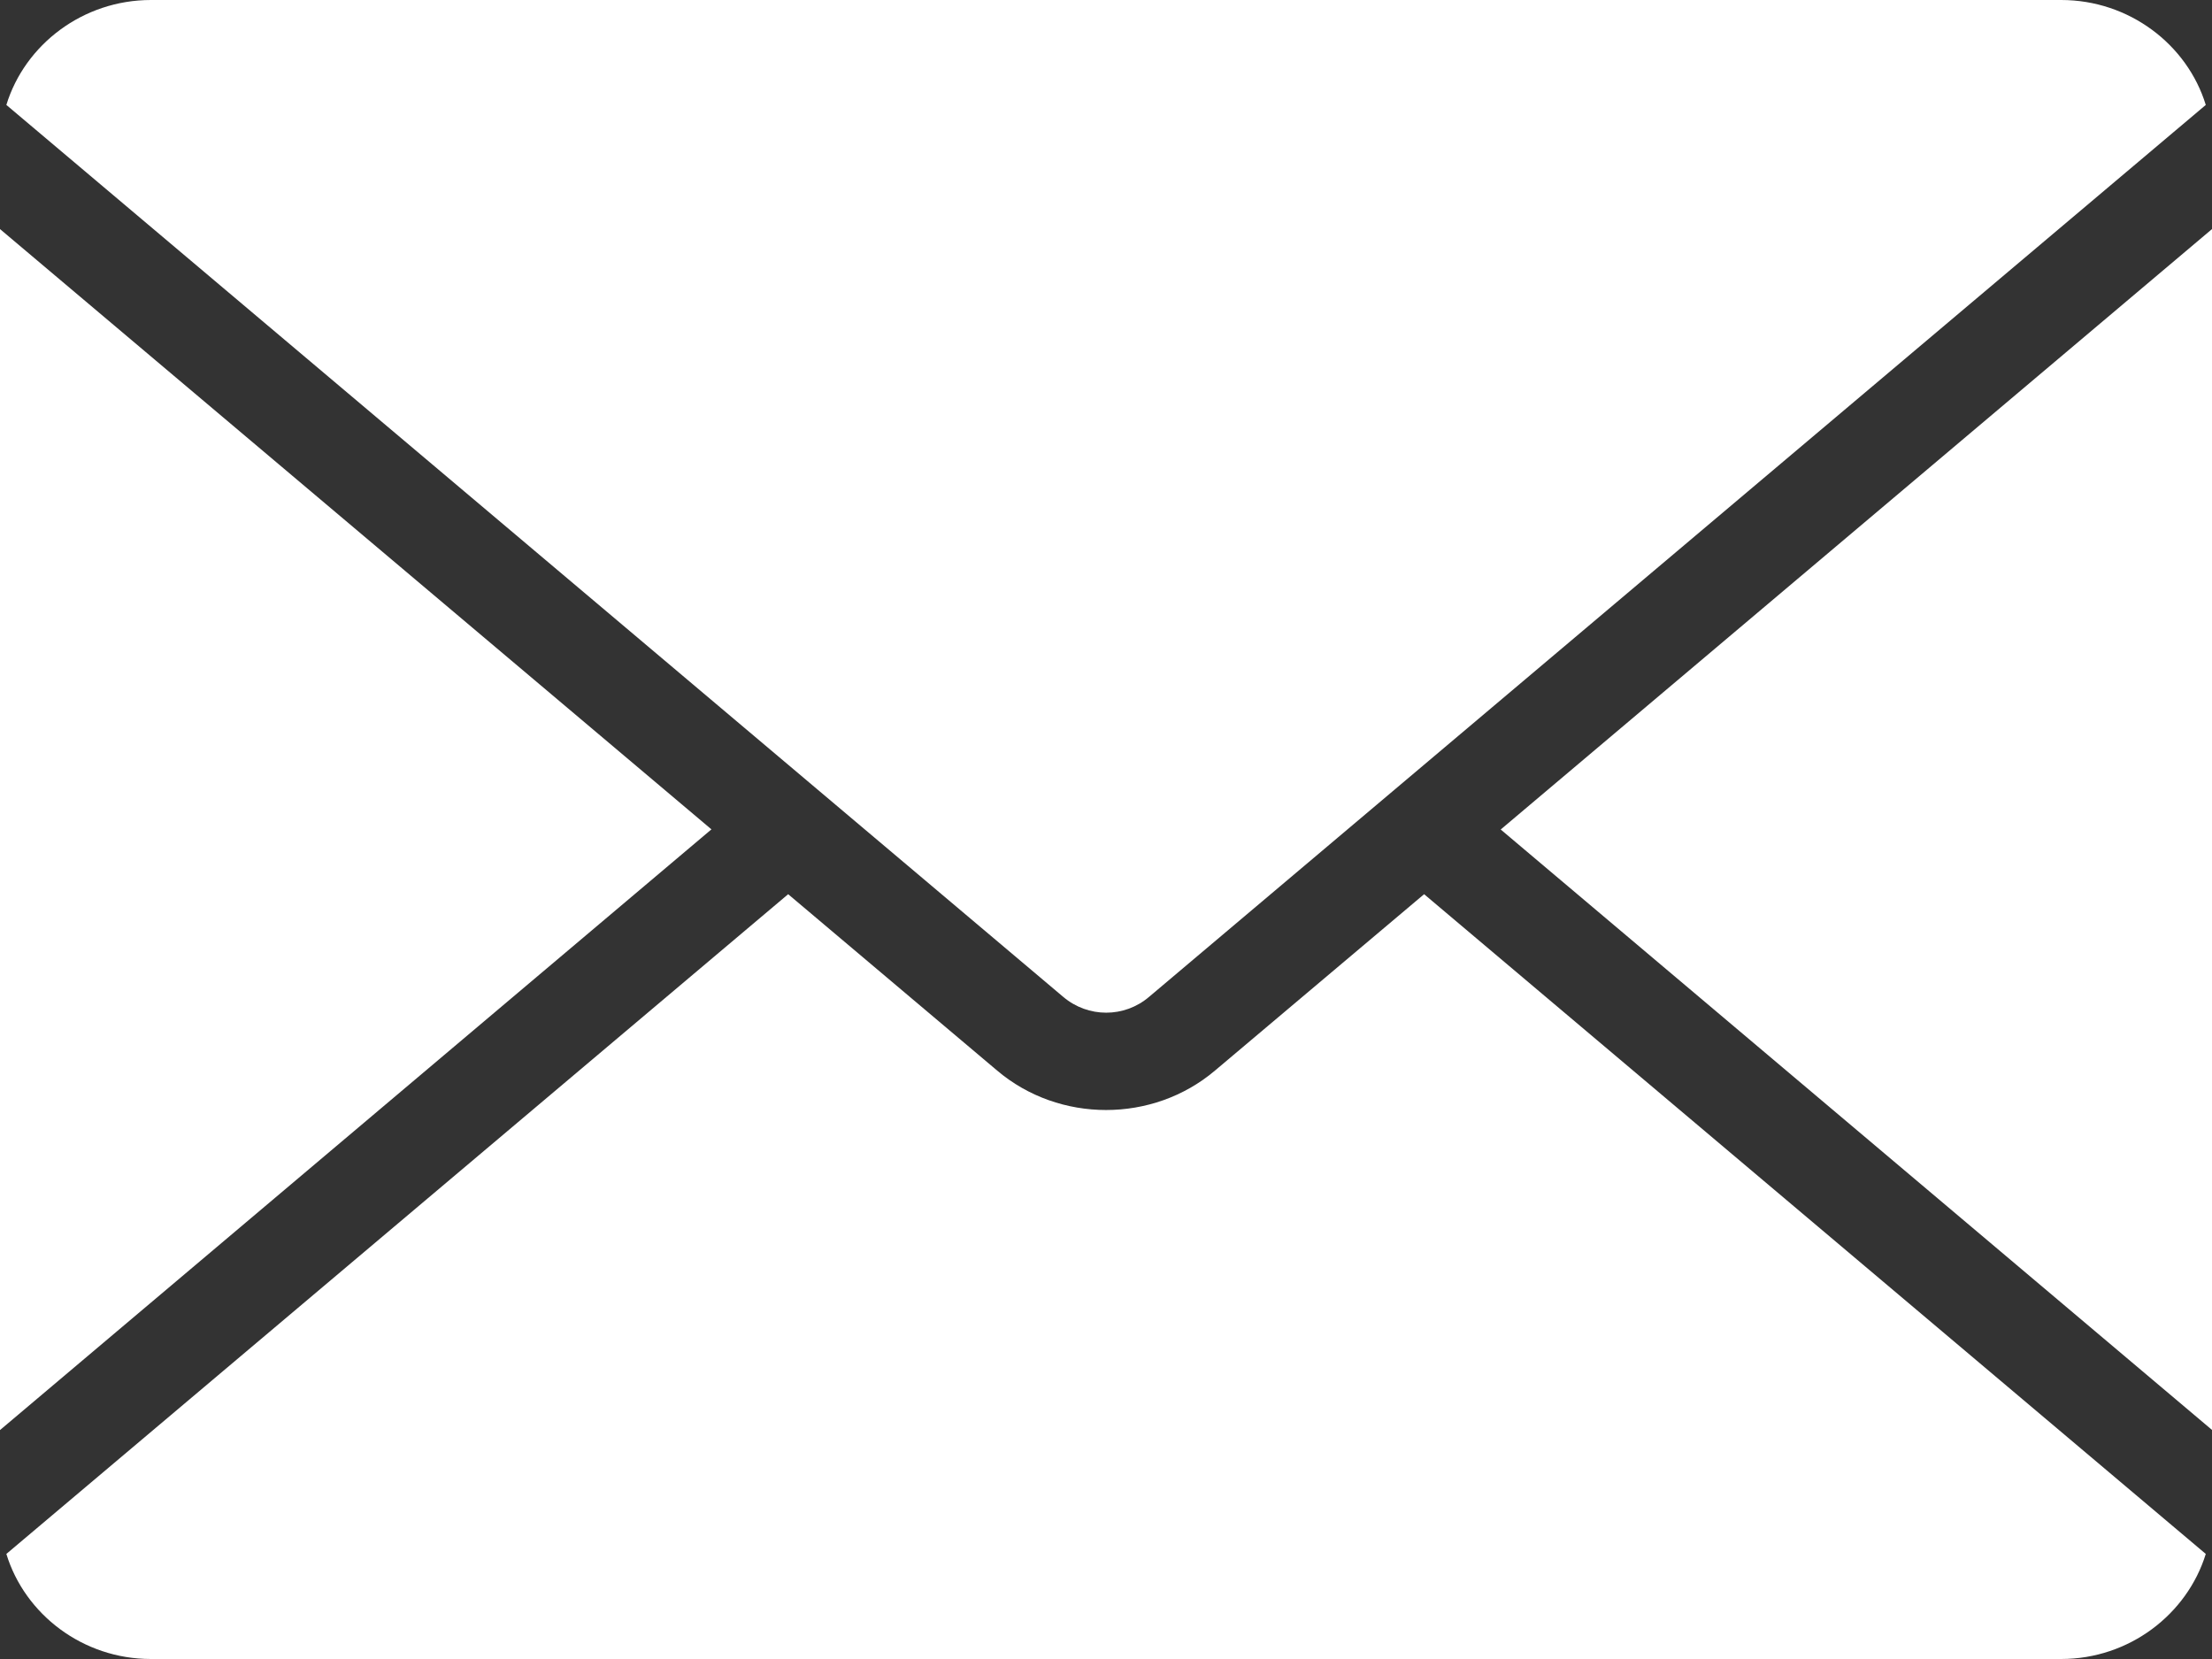 <svg width="16" height="12" viewBox="0 0 16 12" fill="none" xmlns="http://www.w3.org/2000/svg">
<rect x="0" y="0" width="16" height="12" fill="#333333" stroke="none"/>
<path d="M1.092 0C0.6 0 0.18 0.322 0.046 0.759L7.691 7.211C7.871 7.363 8.132 7.363 8.311 7.211L15.955 0.759C15.821 0.322 15.401 0 14.909 0H1.092ZM0 1.657V10.344L5.146 5.999L0 1.657ZM16 1.657L10.855 6L16 10.343V1.657ZM5.701 6.468L0.046 11.24C0.18 11.678 0.6 12 1.091 12H14.909C15.401 12 15.82 11.677 15.955 11.24L10.301 6.468L8.788 7.744C8.339 8.124 7.662 8.124 7.213 7.744L5.701 6.468Z" fill="white"/>
</svg>
